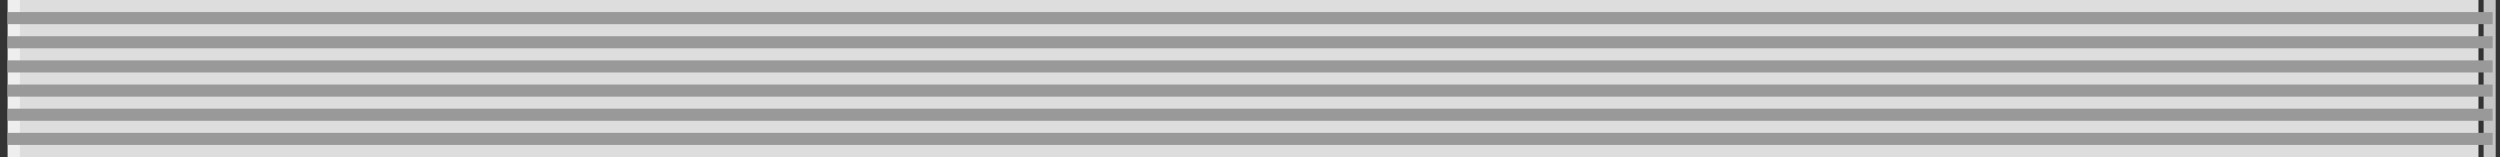 <svg width="207" height="13" viewBox="0 0 207 13" fill="none" xmlns="http://www.w3.org/2000/svg">
<rect x="0" y="0" width="207" height="13" fill="#333333" stroke="none"/>
<rect x="0.643" width="204.574" height="13" fill="#DDDDDD"/>
<rect x="0.643" width="1" height="13" fill="#EEEEEE"/>
<rect x="205.643" width="1" height="13" fill="#C5C5C5"/>
<rect x="0.643" y="1" width="205.749" height="1" fill="#999999"/>
<rect x="0.643" y="5" width="205.749" height="1" fill="#999999"/>
<rect x="0.643" y="9" width="205.749" height="1" fill="#999999"/>
<rect x="0.643" y="3" width="205.749" height="1" fill="#999999"/>
<rect x="0.643" y="7" width="205.749" height="1" fill="#999999"/>
<rect x="0.643" y="11" width="205.749" height="1" fill="#999999"/>
</svg>
